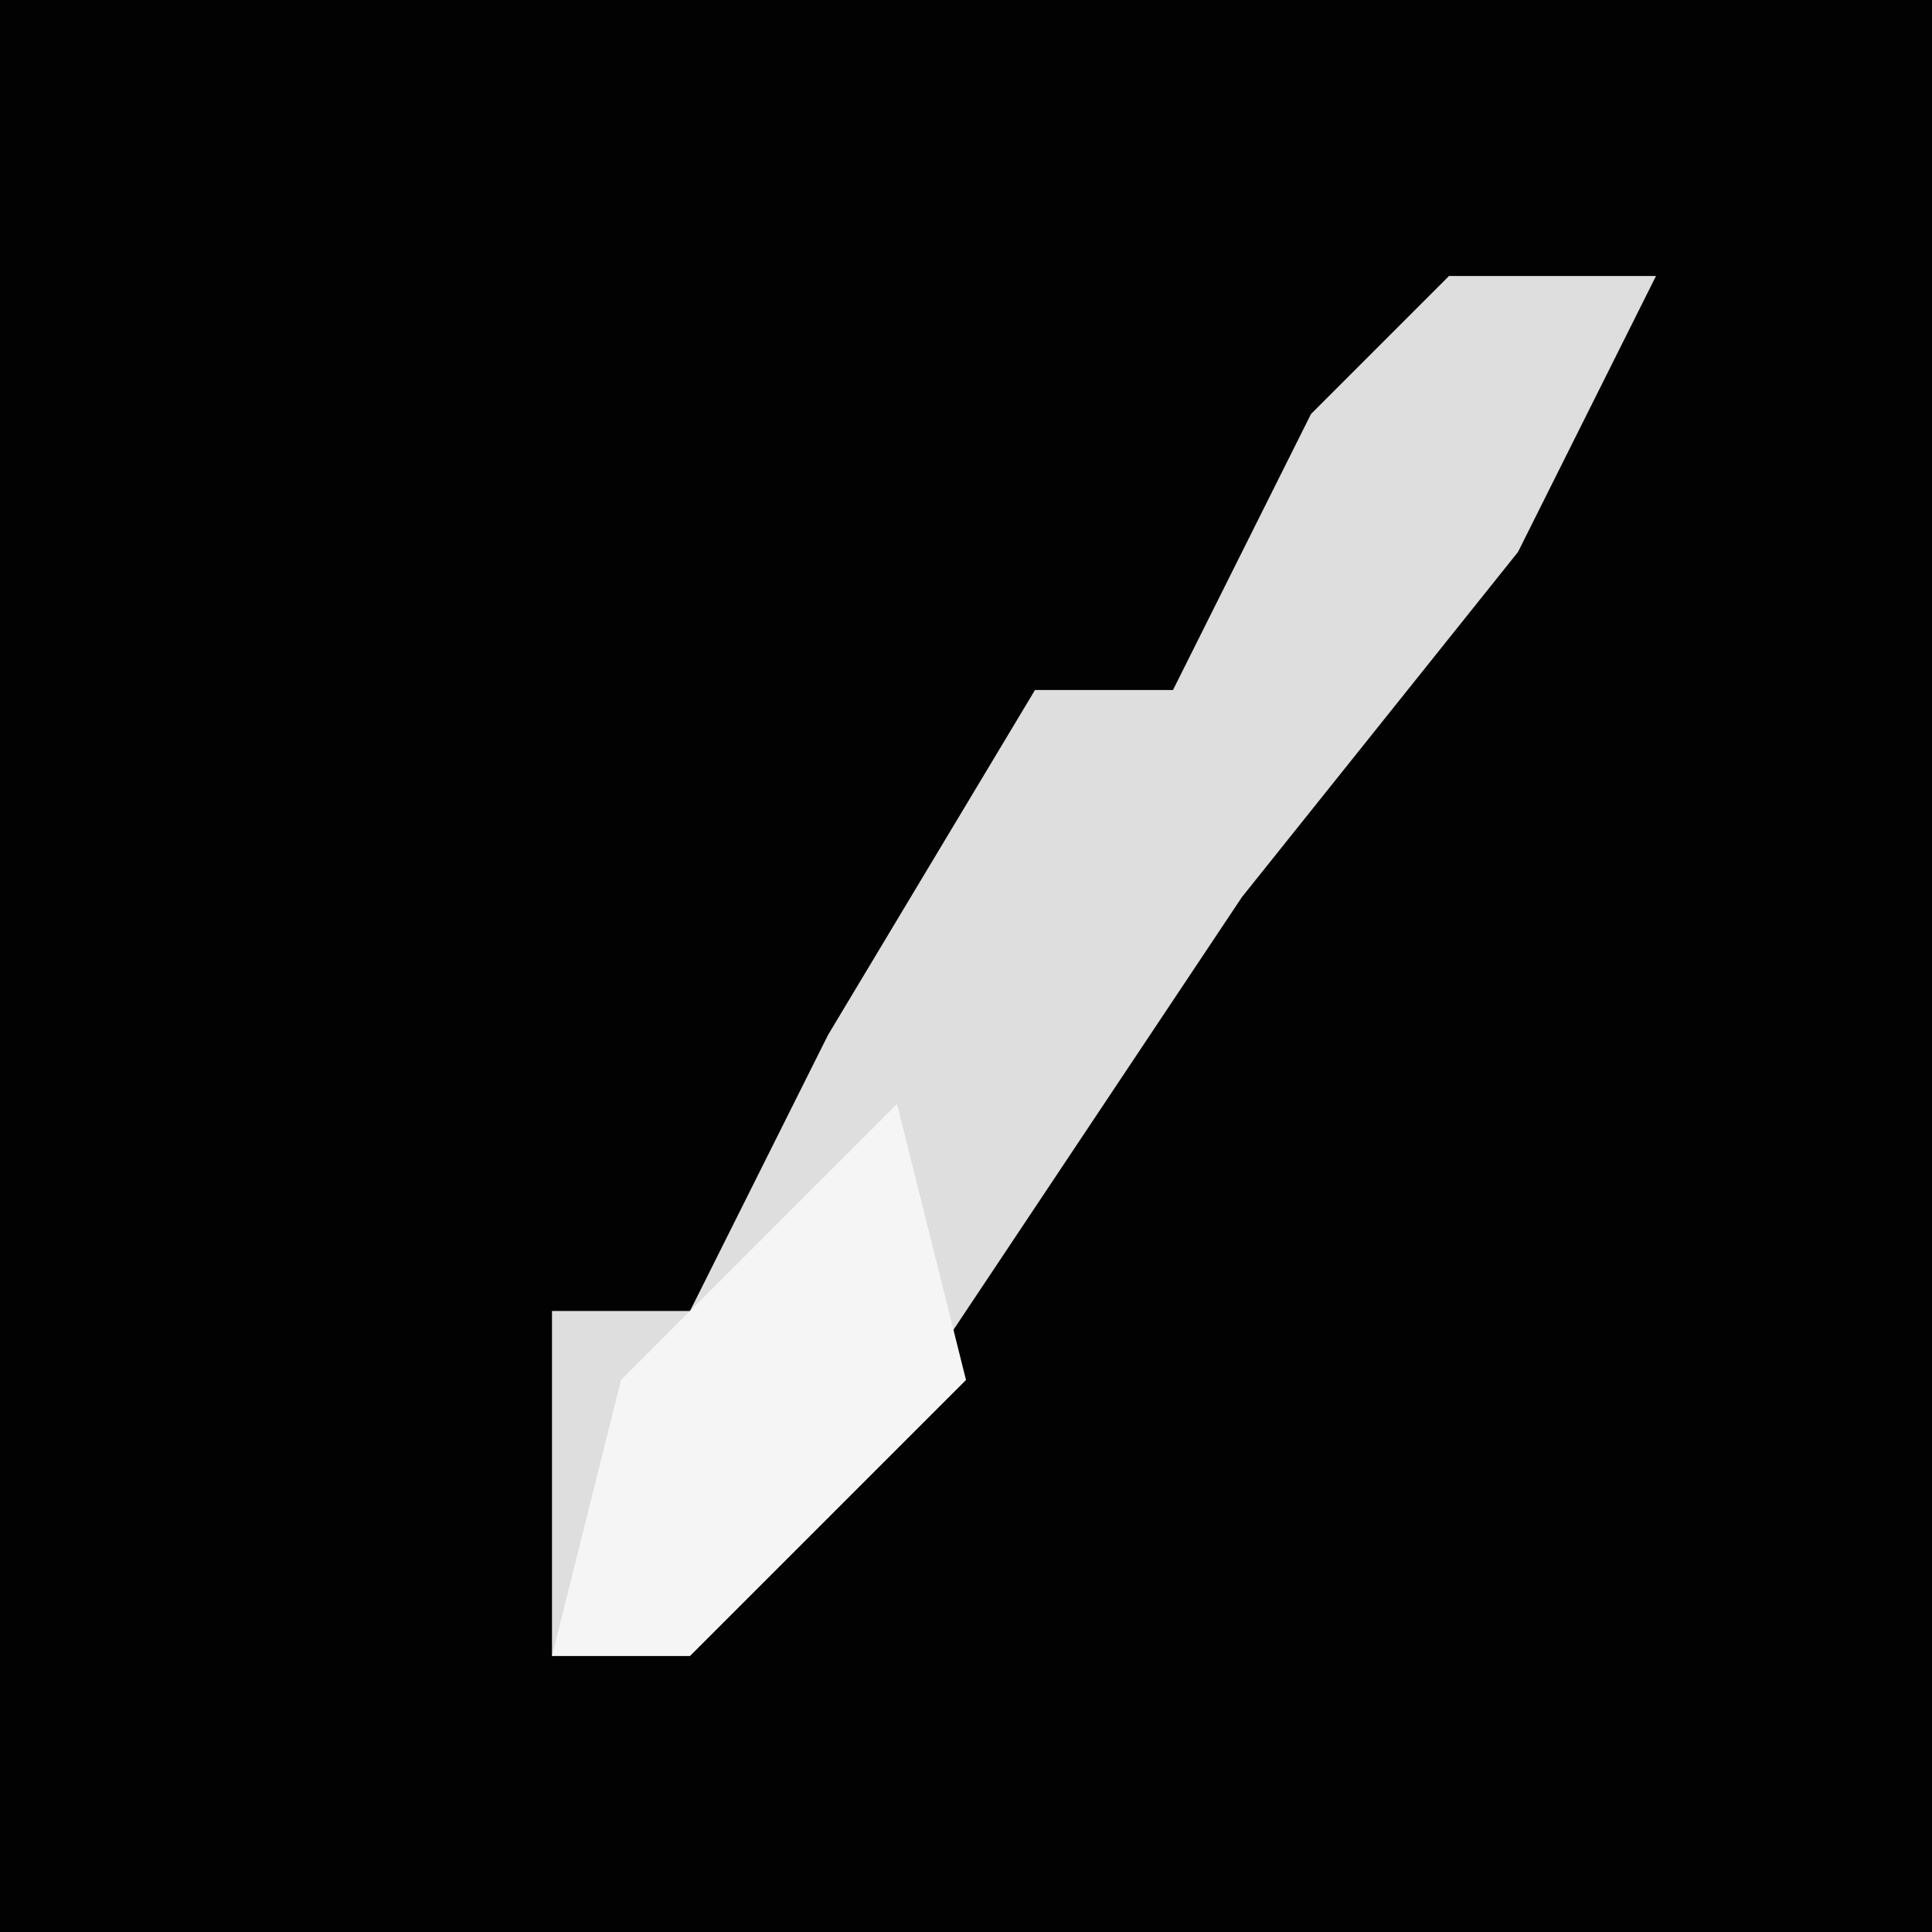 <?xml version="1.0" encoding="UTF-8"?>
<svg version="1.1" xmlns="http://www.w3.org/2000/svg" width="28" height="28">
<path d="M0,0 L28,0 L28,28 L0,28 Z " fill="#020202" transform="translate(0,0)"/>
<path d="M0,0 L3,0 L1,4 L-3,9 L-9,18 L-13,20 L-13,15 L-11,15 L-9,11 L-6,6 L-4,6 L-2,2 Z " fill="#DEDEDE" transform="translate(21,4)"/>
<path d="M0,0 L1,4 L-3,8 L-5,8 L-4,4 Z " fill="#F5F5F5" transform="translate(13,16)"/>
</svg>
